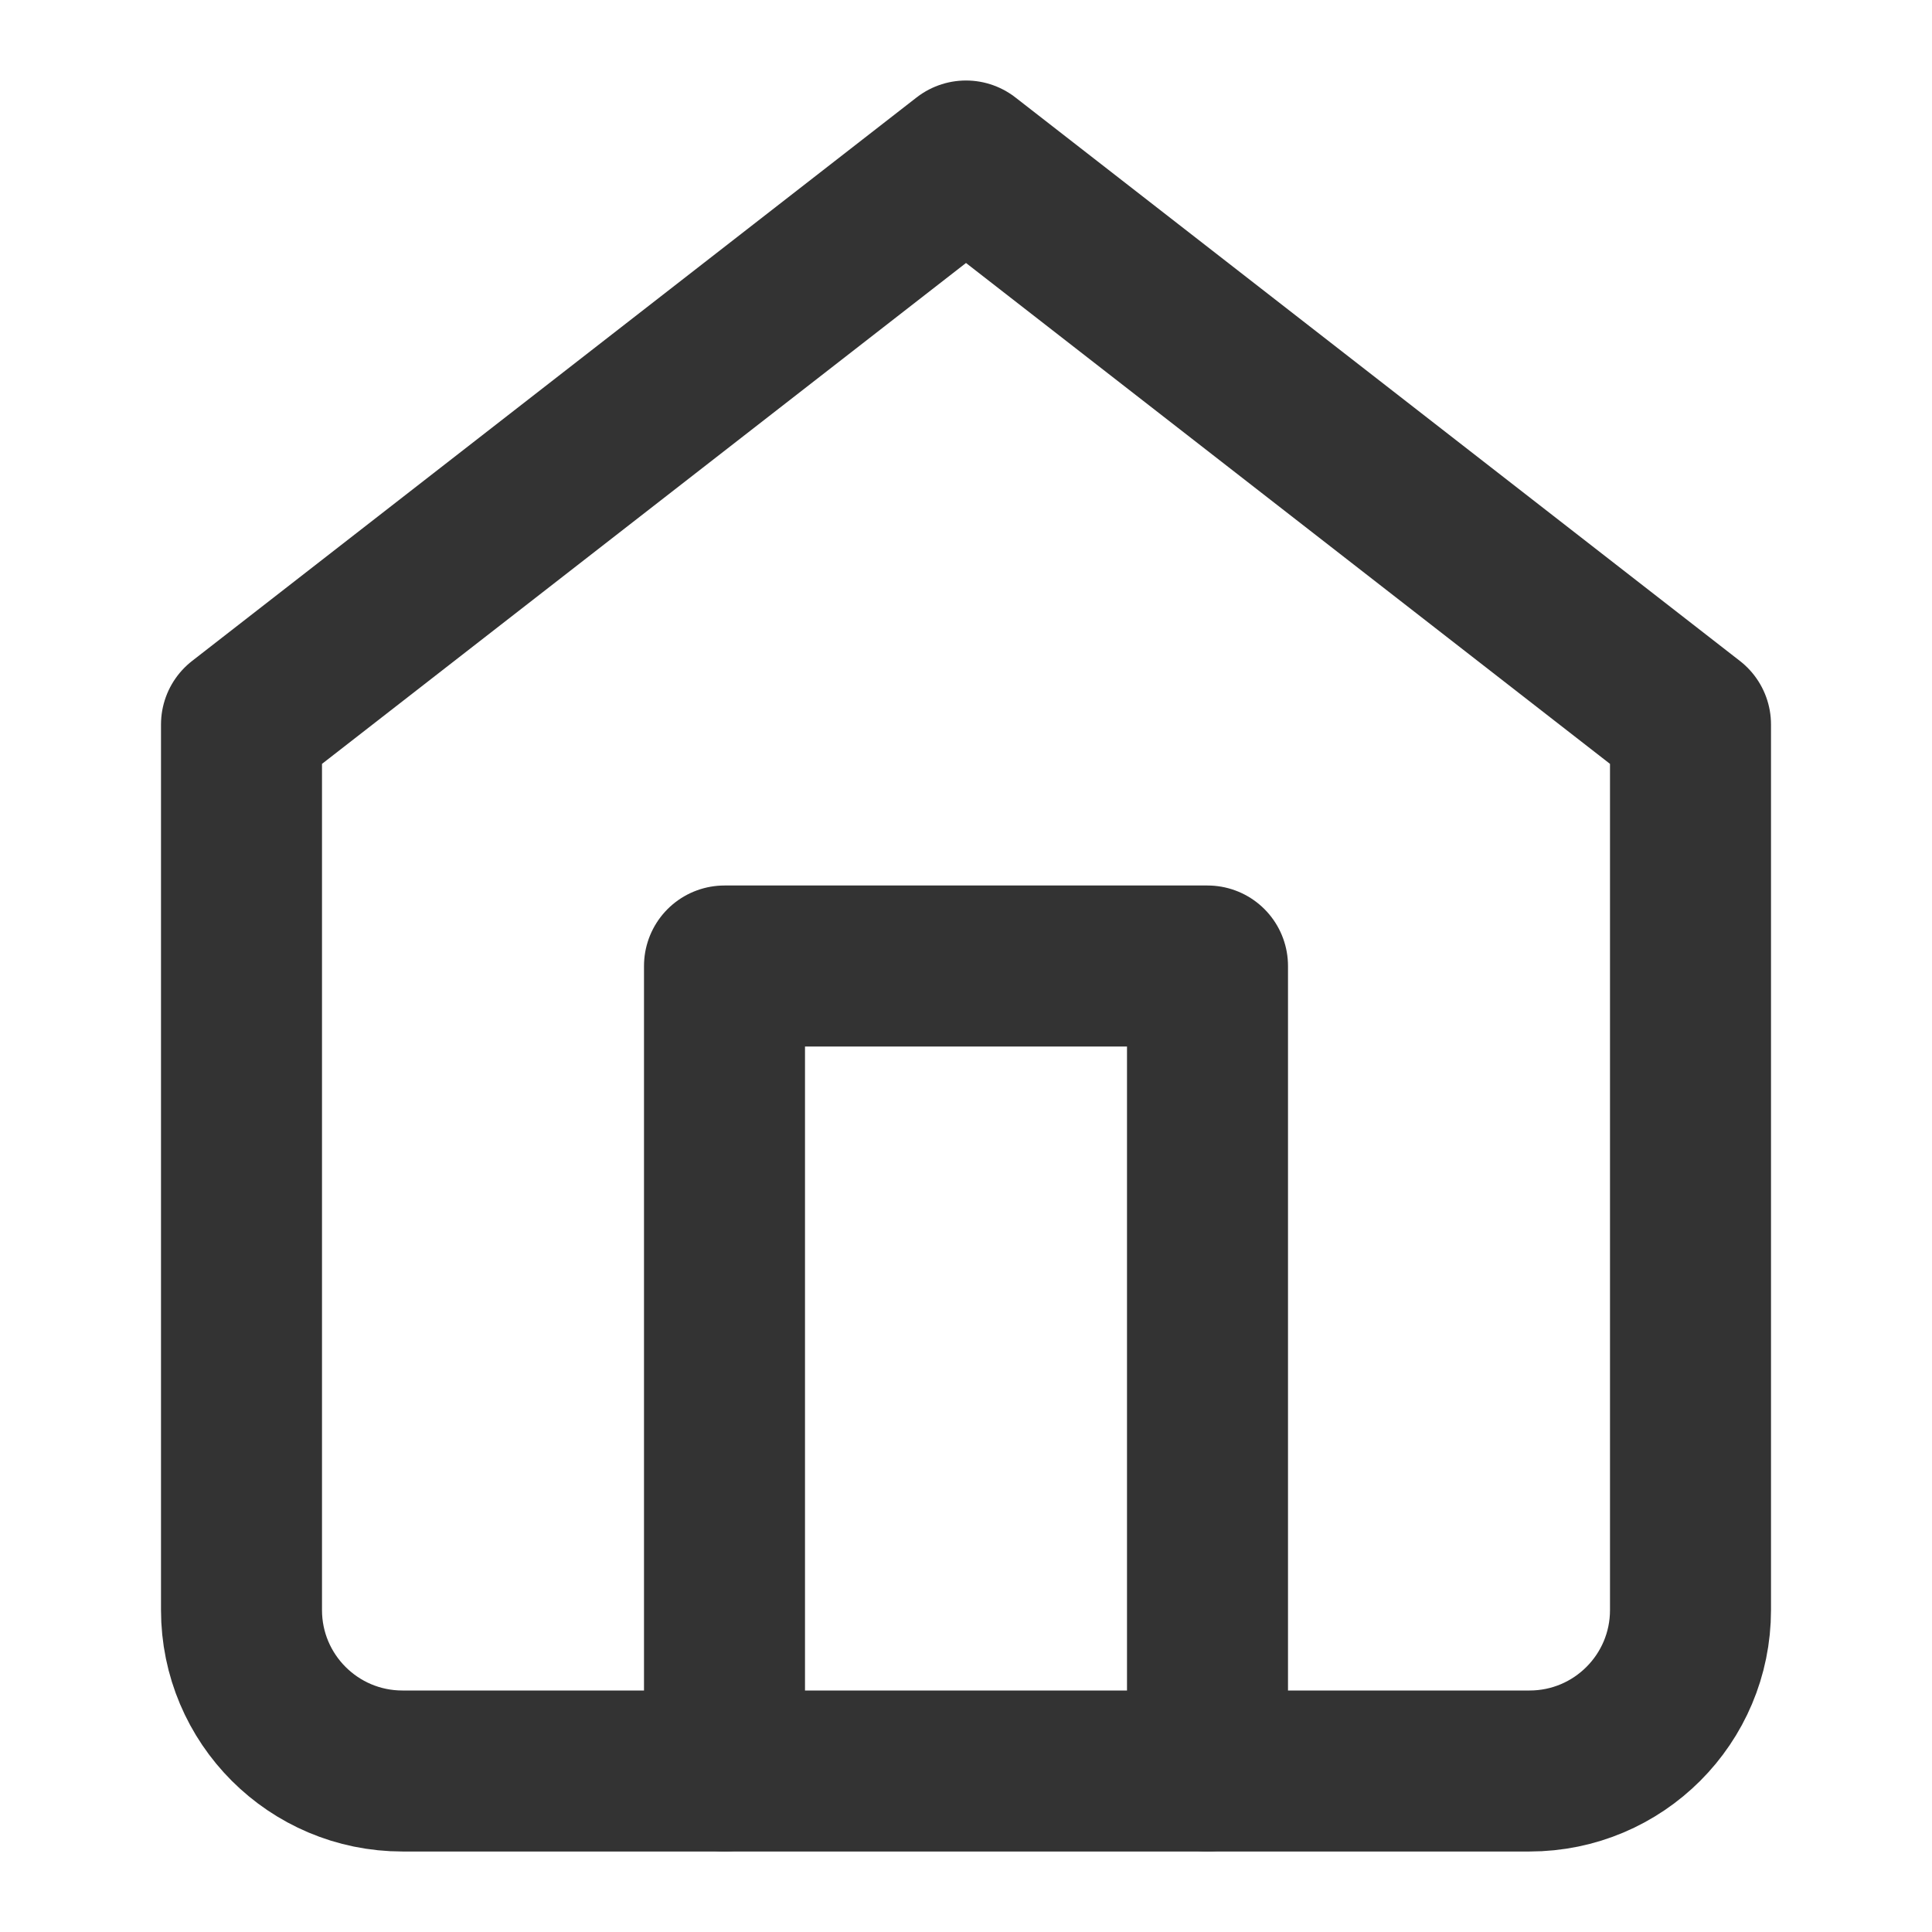 <svg width="24" height="24" viewBox="0 0 24 24" fill="none" xmlns="http://www.w3.org/2000/svg">
<path fill-rule="evenodd" clip-rule="evenodd" d="M3 9L12 2L21 9V20C21 21.105 20.105 22 19 22H5C3.895 22 3 21.105 3 20V9Z" stroke="#333333" stroke-width="2" stroke-linecap="round" stroke-linejoin="round"/>
<path d="M9 22V12H15V22" stroke="#333333" stroke-width="2" stroke-linecap="round" stroke-linejoin="round"/>
</svg>
